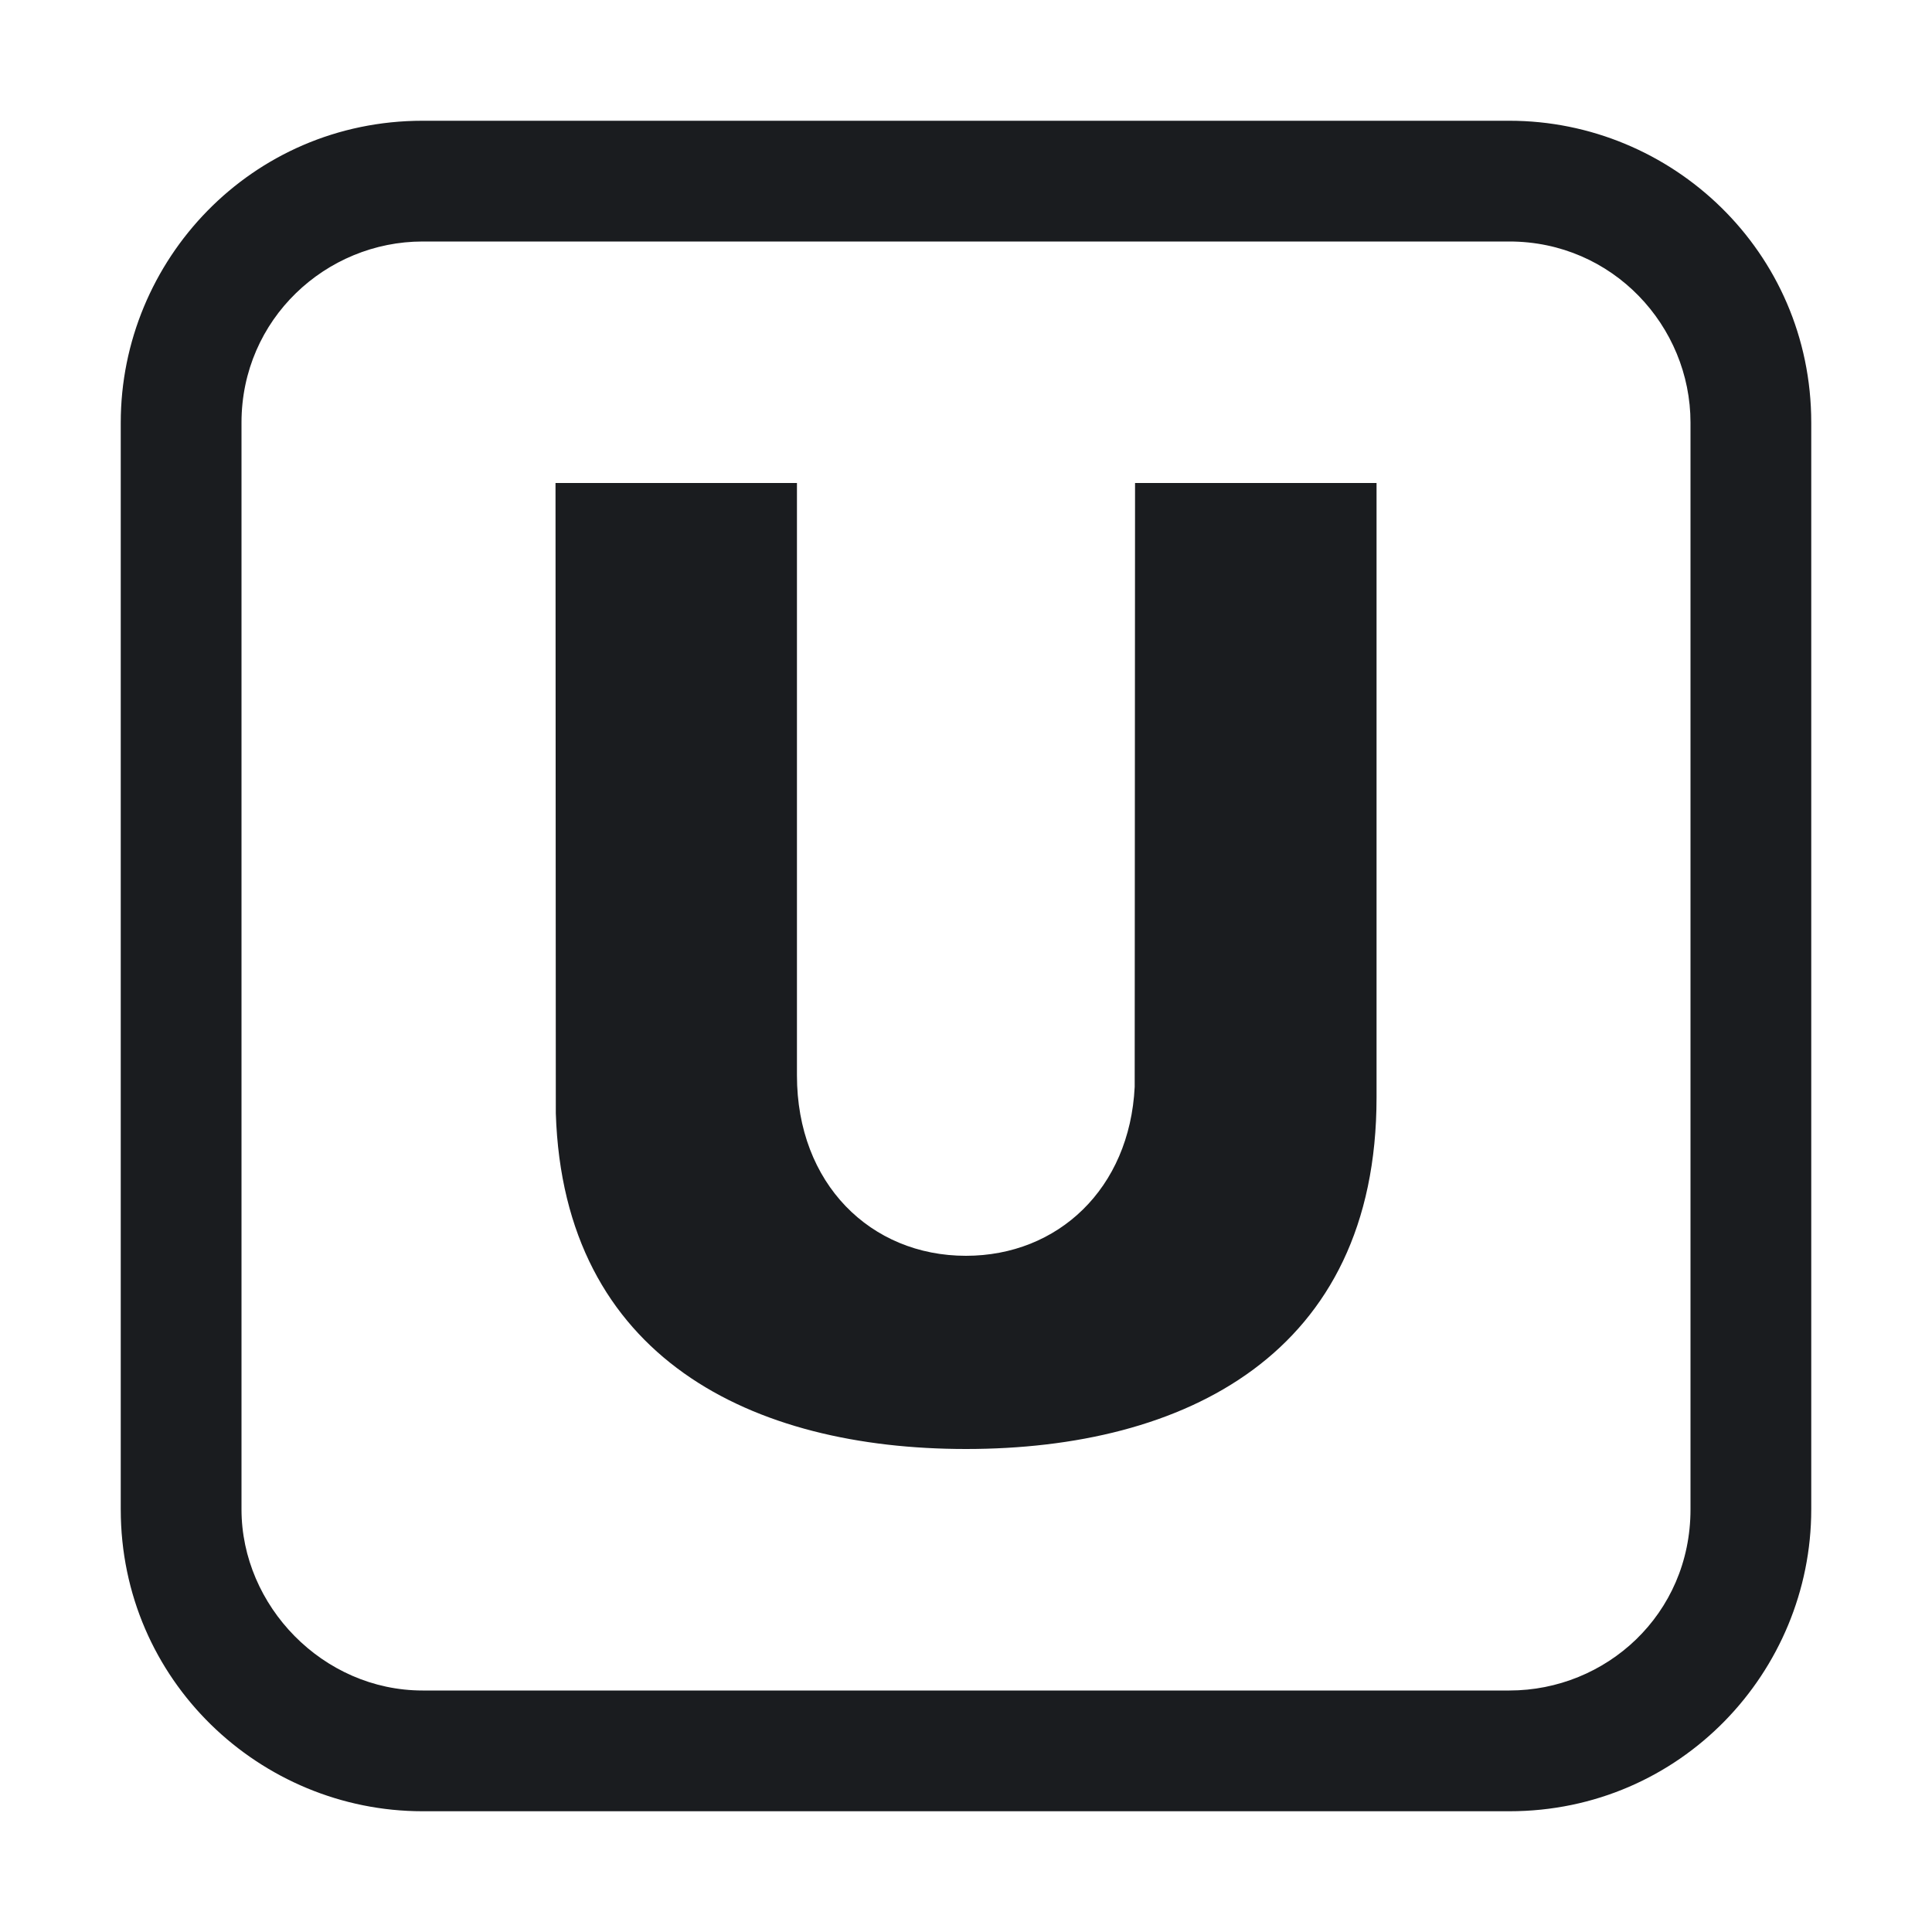 <svg xmlns="http://www.w3.org/2000/svg" width="32" height="32" fill="none"><g clip-path="url(#a)"><path fill="#1A1C1F" fill-rule="evenodd" d="M25 2c2.689 0 5 2.164 5 5v18c0 2.689-2.163 5-5 5H7c-2.689 0-5-2.166-5-5V7c0-2.689 2.163-5 5-5zM7 4C5.402 4 4 5.284 4 7v18c0 1.598 1.348 3 3 3h18c1.598 0 3-1.257 3-3V7c0-1.598-1.288-3-3-3zm6.2 4v9.813c0 1.792 1.22 2.987 2.799 2.987 1.523 0 2.712-1.111 2.795-2.798L18.8 8h4v10.177c0 4.264-3.191 5.823-6.8 5.823-3.534 0-6.665-1.498-6.794-5.56L9.201 8z" clip-rule="evenodd"/></g><defs><clipPath id="a"><path fill="#fff" d="M0 0h32v32H0z"/></clipPath></defs></svg>